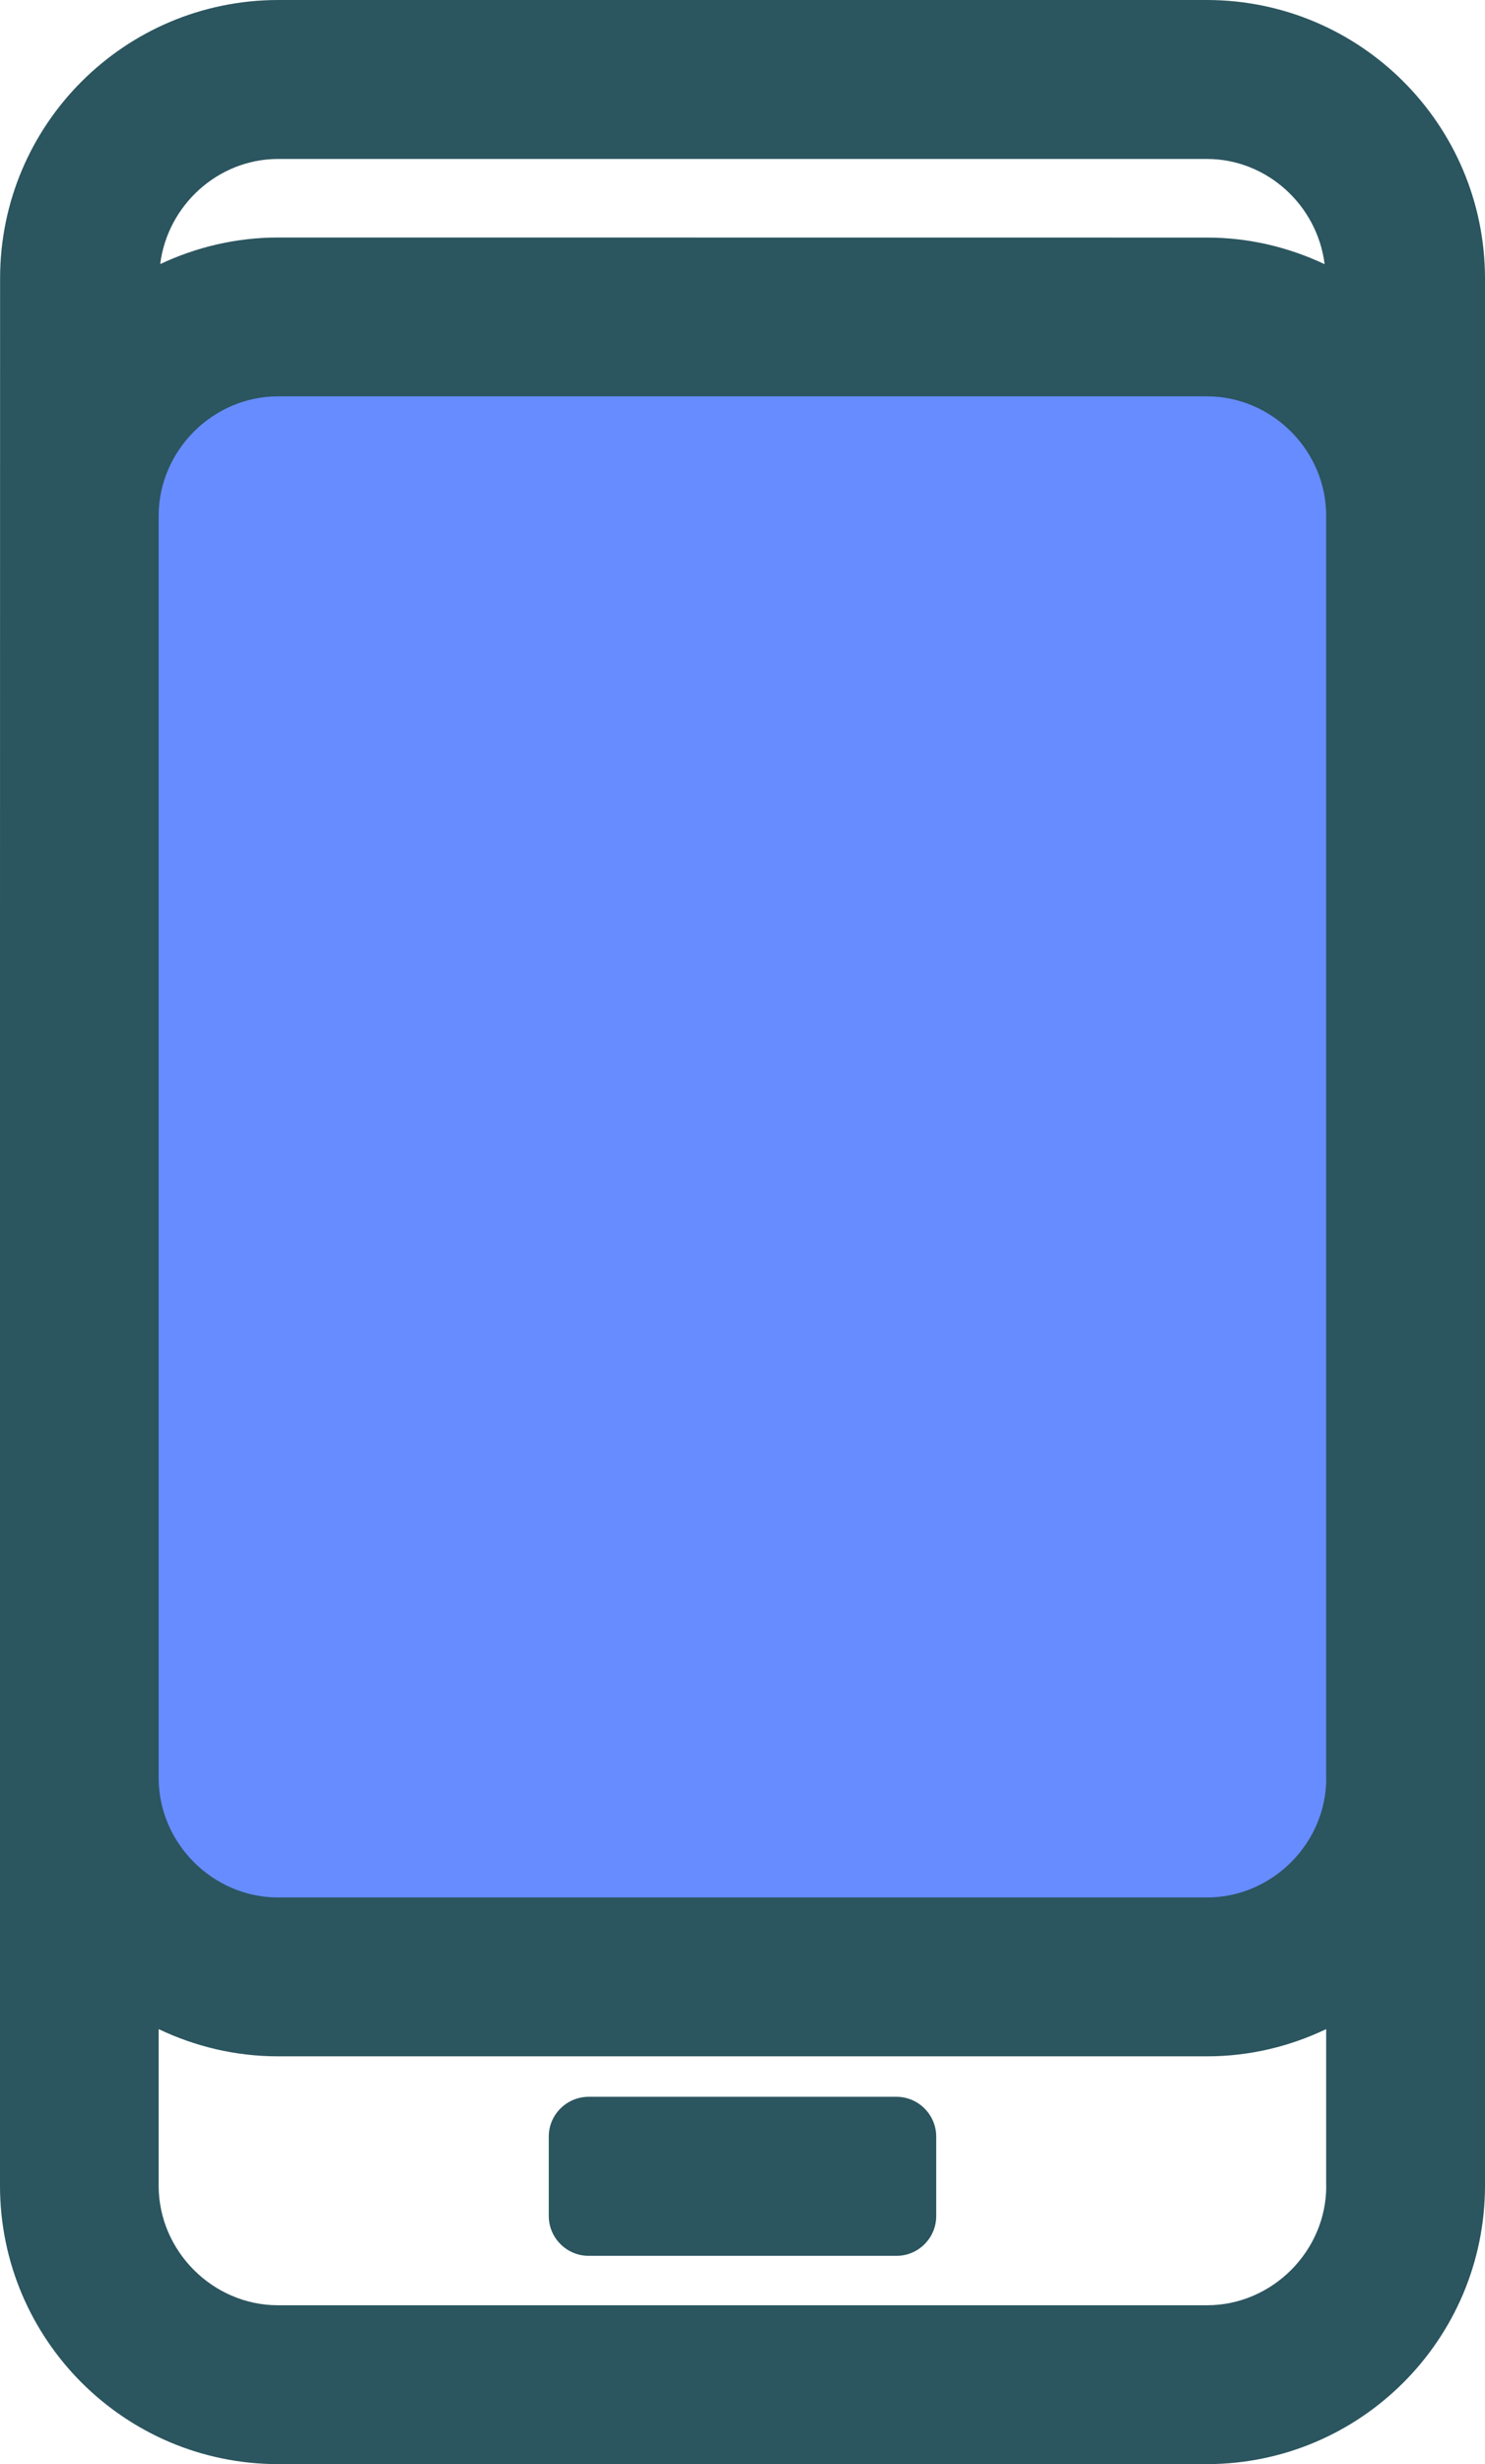 <?xml version="1.0" encoding="utf-8"?>
<!-- Generator: Adobe Illustrator 13.0.0, SVG Export Plug-In . SVG Version: 6.00 Build 14948)  -->
<!DOCTYPE svg PUBLIC "-//W3C//DTD SVG 1.1//EN" "http://www.w3.org/Graphics/SVG/1.1/DTD/svg11.dtd">
<svg version="1.1" id="Layer_1" xmlns="http://www.w3.org/2000/svg" xmlns:xlink="http://www.w3.org/1999/xlink" x="0px" y="0px"
	 width="17.259px" height="28.616px" viewBox="0 0 17.259 28.616" enable-background="new 0 0 17.259 28.616" xml:space="preserve">
<g>
	<path fill="#668cff" d="M14.031,22.958H3.229c-1.27,0-2.305-1.034-2.307-2.304V5.987C0.925,4.717,1.958,3.682,3.229,3.68h10.801
		c1.27,0.002,2.303,1.036,2.307,2.306v14.667C16.333,21.926,15.3,22.958,14.031,22.958L14.031,22.958z"/>
	<path fill="#2B555F" d="M14.031,0H3.229C1.447,0.004,0.003,1.447,0.001,3.229L0,11.384v9.269v0.004v4.731
		c0.003,1.781,1.447,3.226,3.229,3.229h10.801c1.781-0.003,3.225-1.447,3.229-3.229l0,0V3.229C17.255,1.447,15.812,0.004,14.031,0z
		 M3.229,1.846h10.801c0.699,0.002,1.281,0.542,1.365,1.222c-0.414-0.195-0.877-0.309-1.365-0.309L3.229,2.758
		C2.74,2.759,2.278,2.871,1.862,3.067C1.946,2.388,2.53,1.848,3.229,1.846z M15.414,25.388c0,0.755-0.629,1.383-1.383,1.384H3.229
		c-0.755-0.001-1.383-0.629-1.385-1.384v-1.823c0.42,0.2,0.889,0.316,1.385,0.316h10.801c0.496,0,0.963-0.116,1.383-0.316V25.388z
		 M15.414,20.652c0,0.755-0.629,1.383-1.383,1.384H3.229c-0.755-0.001-1.383-0.629-1.385-1.384V5.987
		c0.002-0.755,0.63-1.383,1.385-1.384h10.801c0.754,0.001,1.383,0.629,1.383,1.384V20.652z M10.419,24.351H6.841
		c-0.254,0-0.463,0.207-0.463,0.461v0.924c0,0.254,0.209,0.462,0.463,0.462h3.579c0.254,0,0.461-0.208,0.461-0.462v-0.924
		C10.88,24.558,10.673,24.351,10.419,24.351z"/>
</g>
</svg>
